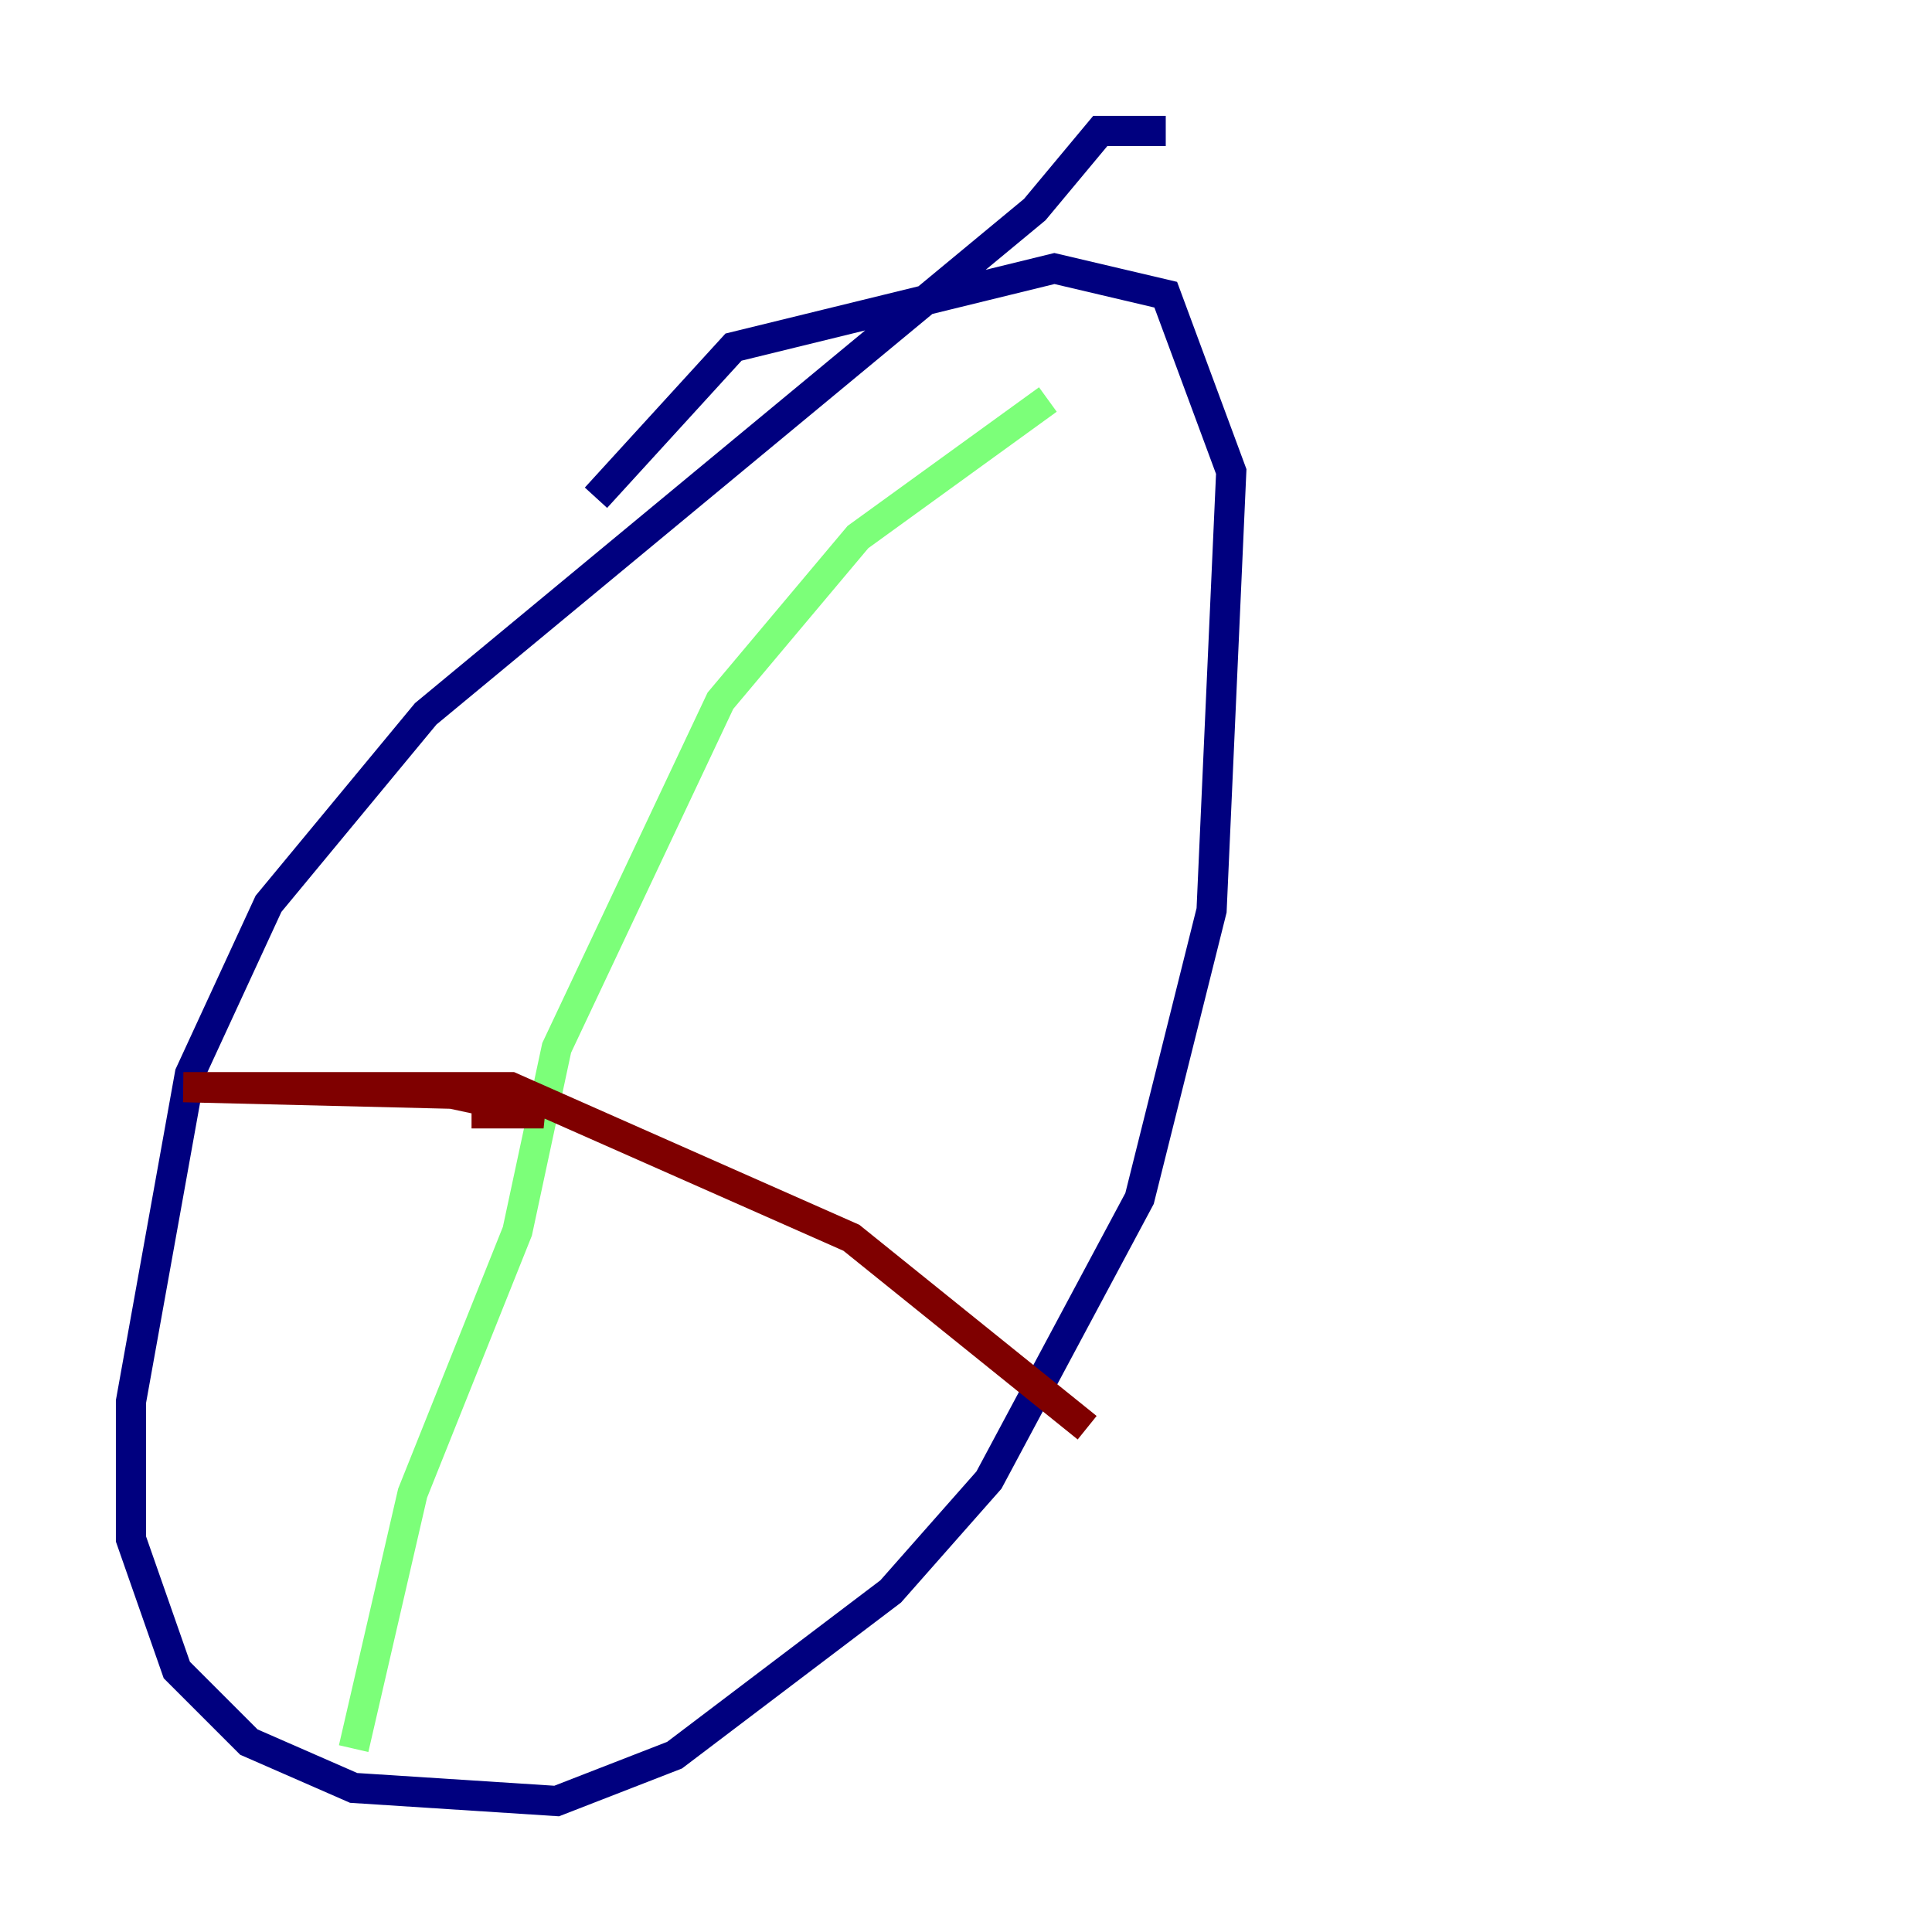 <?xml version="1.0" encoding="utf-8" ?>
<svg baseProfile="tiny" height="128" version="1.2" viewBox="0,0,128,128" width="128" xmlns="http://www.w3.org/2000/svg" xmlns:ev="http://www.w3.org/2001/xml-events" xmlns:xlink="http://www.w3.org/1999/xlink"><defs /><polyline fill="none" points="77.234,8.678 72.895,8.678 68.556,13.885 28.203,47.295 17.79,59.878 12.583,71.159 8.678,92.854 8.678,101.966 11.715,110.644 16.488,115.417 23.43,118.454 36.881,119.322 44.691,116.285 59.01,105.437 65.519,98.061 75.498,79.403 80.271,60.312 81.573,31.241 77.234,19.525 69.858,17.79 48.597,22.997 39.485,32.976" stroke="#00007f" stroke-width="2" /><polyline fill="none" points="69.424,26.468 56.841,35.58 47.729,46.427 36.881,69.424 34.278,81.573 27.336,98.929 23.43,115.851" stroke="#7cff79" stroke-width="2" /><polyline fill="none" points="31.241,73.763 36.014,73.763 29.939,72.461 12.149,72.027 33.844,72.027 56.407,82.007 72.027,94.59" stroke="#7f0000" stroke-width="2" /></svg>